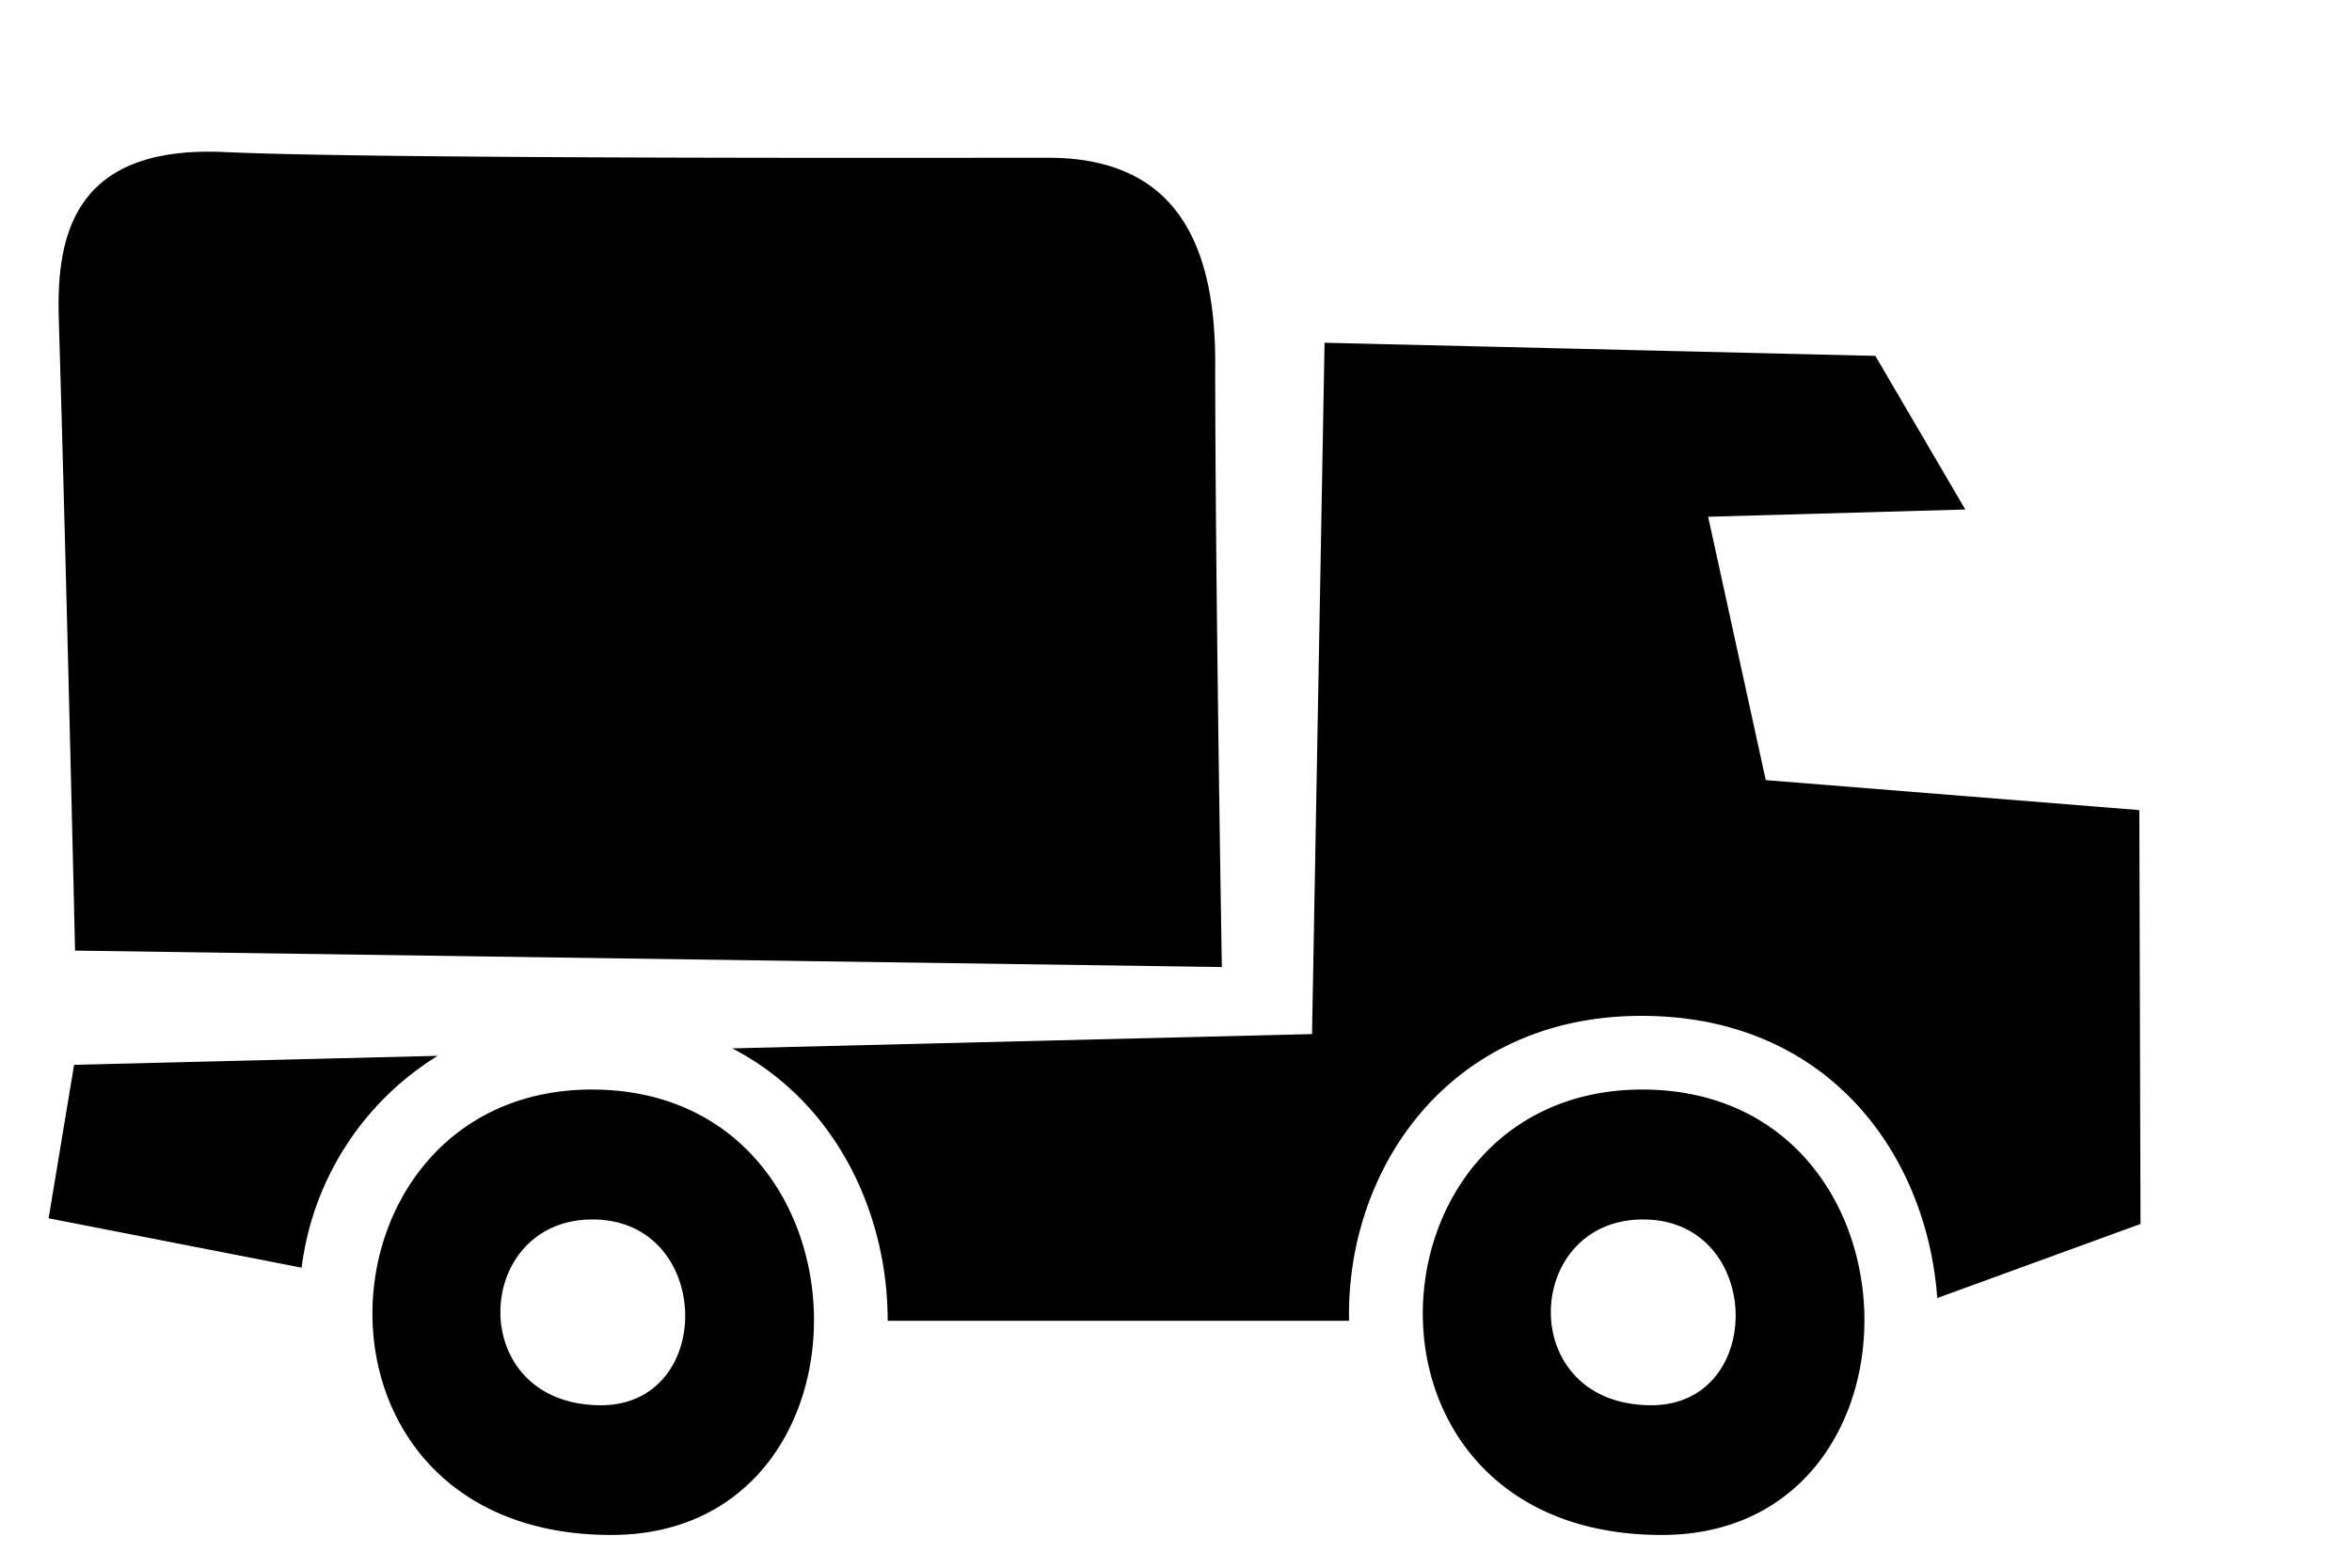 <svg id="Слой_1" data-name="Слой 1" xmlns="http://www.w3.org/2000/svg" viewBox="20 70 120 80"><defs><style>.cls-1{fill-rule:evenodd;}</style></defs><title>Монтажная область 11</title><path class="cls-1" d="M107.15,96.37l2.94,13.44,19.06,1.53.06,21.12-10.37,3.78c-.53-7.31-5.55-14.4-15.09-14.4-9.84,0-15.08,7.85-14.92,15.56H65.29c0-5.57-2.69-11.19-7.93-13.9l29.58-.73.64-35.28,28.1.67L120.27,96ZM23,86.29c-.13-4.18.69-8.89,8.46-8.53s36.6.29,42,.29S82,81,82,88.46c0,11.15.34,30.89.34,30.89l-58.51-.84S23.37,98.49,23,86.29Zm19.33,37.59a14.87,14.87,0,0,0-6.94,10.81l-12.91-2.52,1.3-7.83Zm7.86,1.72c14.76,0,15.13,22.73,1,22.73C34.49,148.33,35.72,125.6,50.2,125.6Zm.47,16.11c5.88,0,5.72-9.48-.43-9.48S43.7,141.71,50.67,141.71Zm53.12-16.11c14.76,0,15.14,22.73,1,22.73C88.08,148.33,89.31,125.6,103.79,125.6Zm.47,16.11c5.88,0,5.73-9.48-.42-9.48S97.29,141.71,104.26,141.71Z"/></svg>